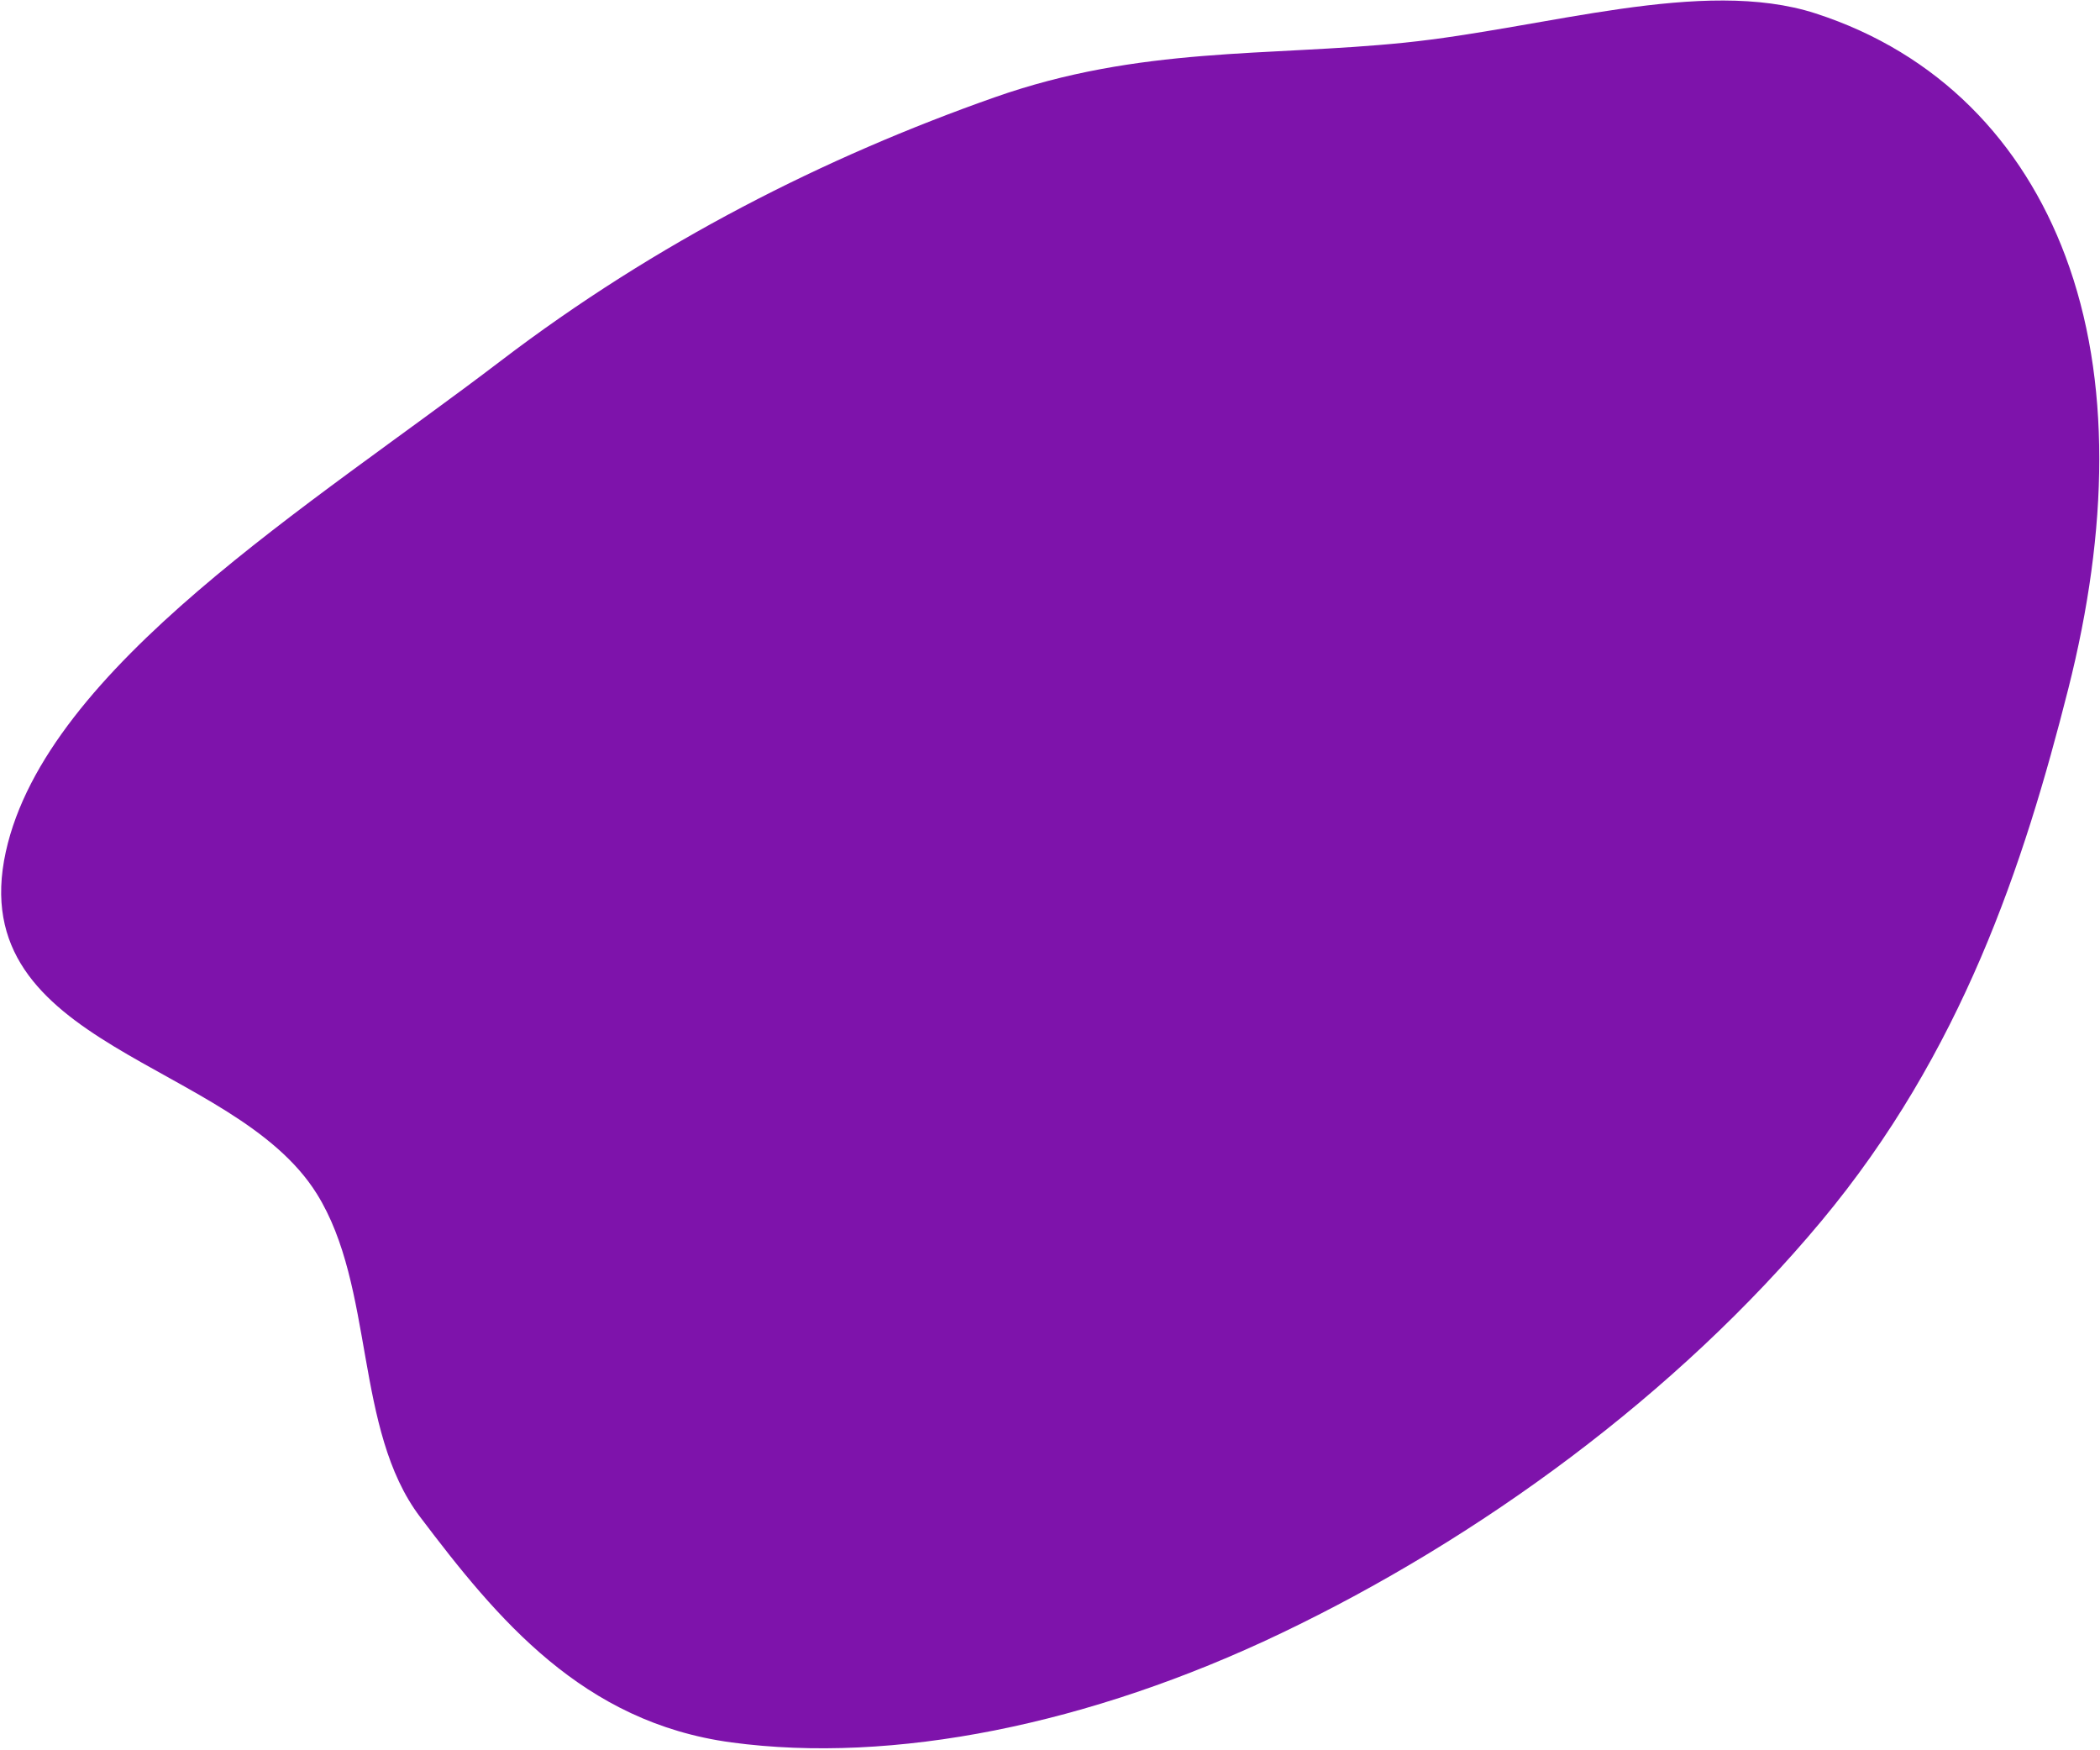<svg width="587" height="489" viewBox="0 0 587 489" fill="none" xmlns="http://www.w3.org/2000/svg">
<path fill-rule="evenodd" clip-rule="evenodd" d="M139.858 100.943C183.533 67.623 230.757 43.844 277.934 27.227C318.802 12.832 354.148 15.857 392.575 11.926C432.032 7.891 475.846 -6.482 507.485 3.748C541.841 14.857 565.359 39.587 577.363 71.675C590.213 106.021 589.432 147.902 578.122 192.566C565.668 241.748 548.413 294.125 509.087 341.301C468.608 389.86 413.425 430.009 358.16 456.434C304.519 482.083 249.502 493.056 204.446 486.968C162.838 481.347 139.041 452.543 117.394 423.904C98.934 399.482 104.84 359.792 88.557 333.646C65.223 296.181 -10.499 293.04 1.629 238.025C12.995 186.467 87.32 141.025 139.858 100.943Z" fill="#7E13AB"/>
</svg>
